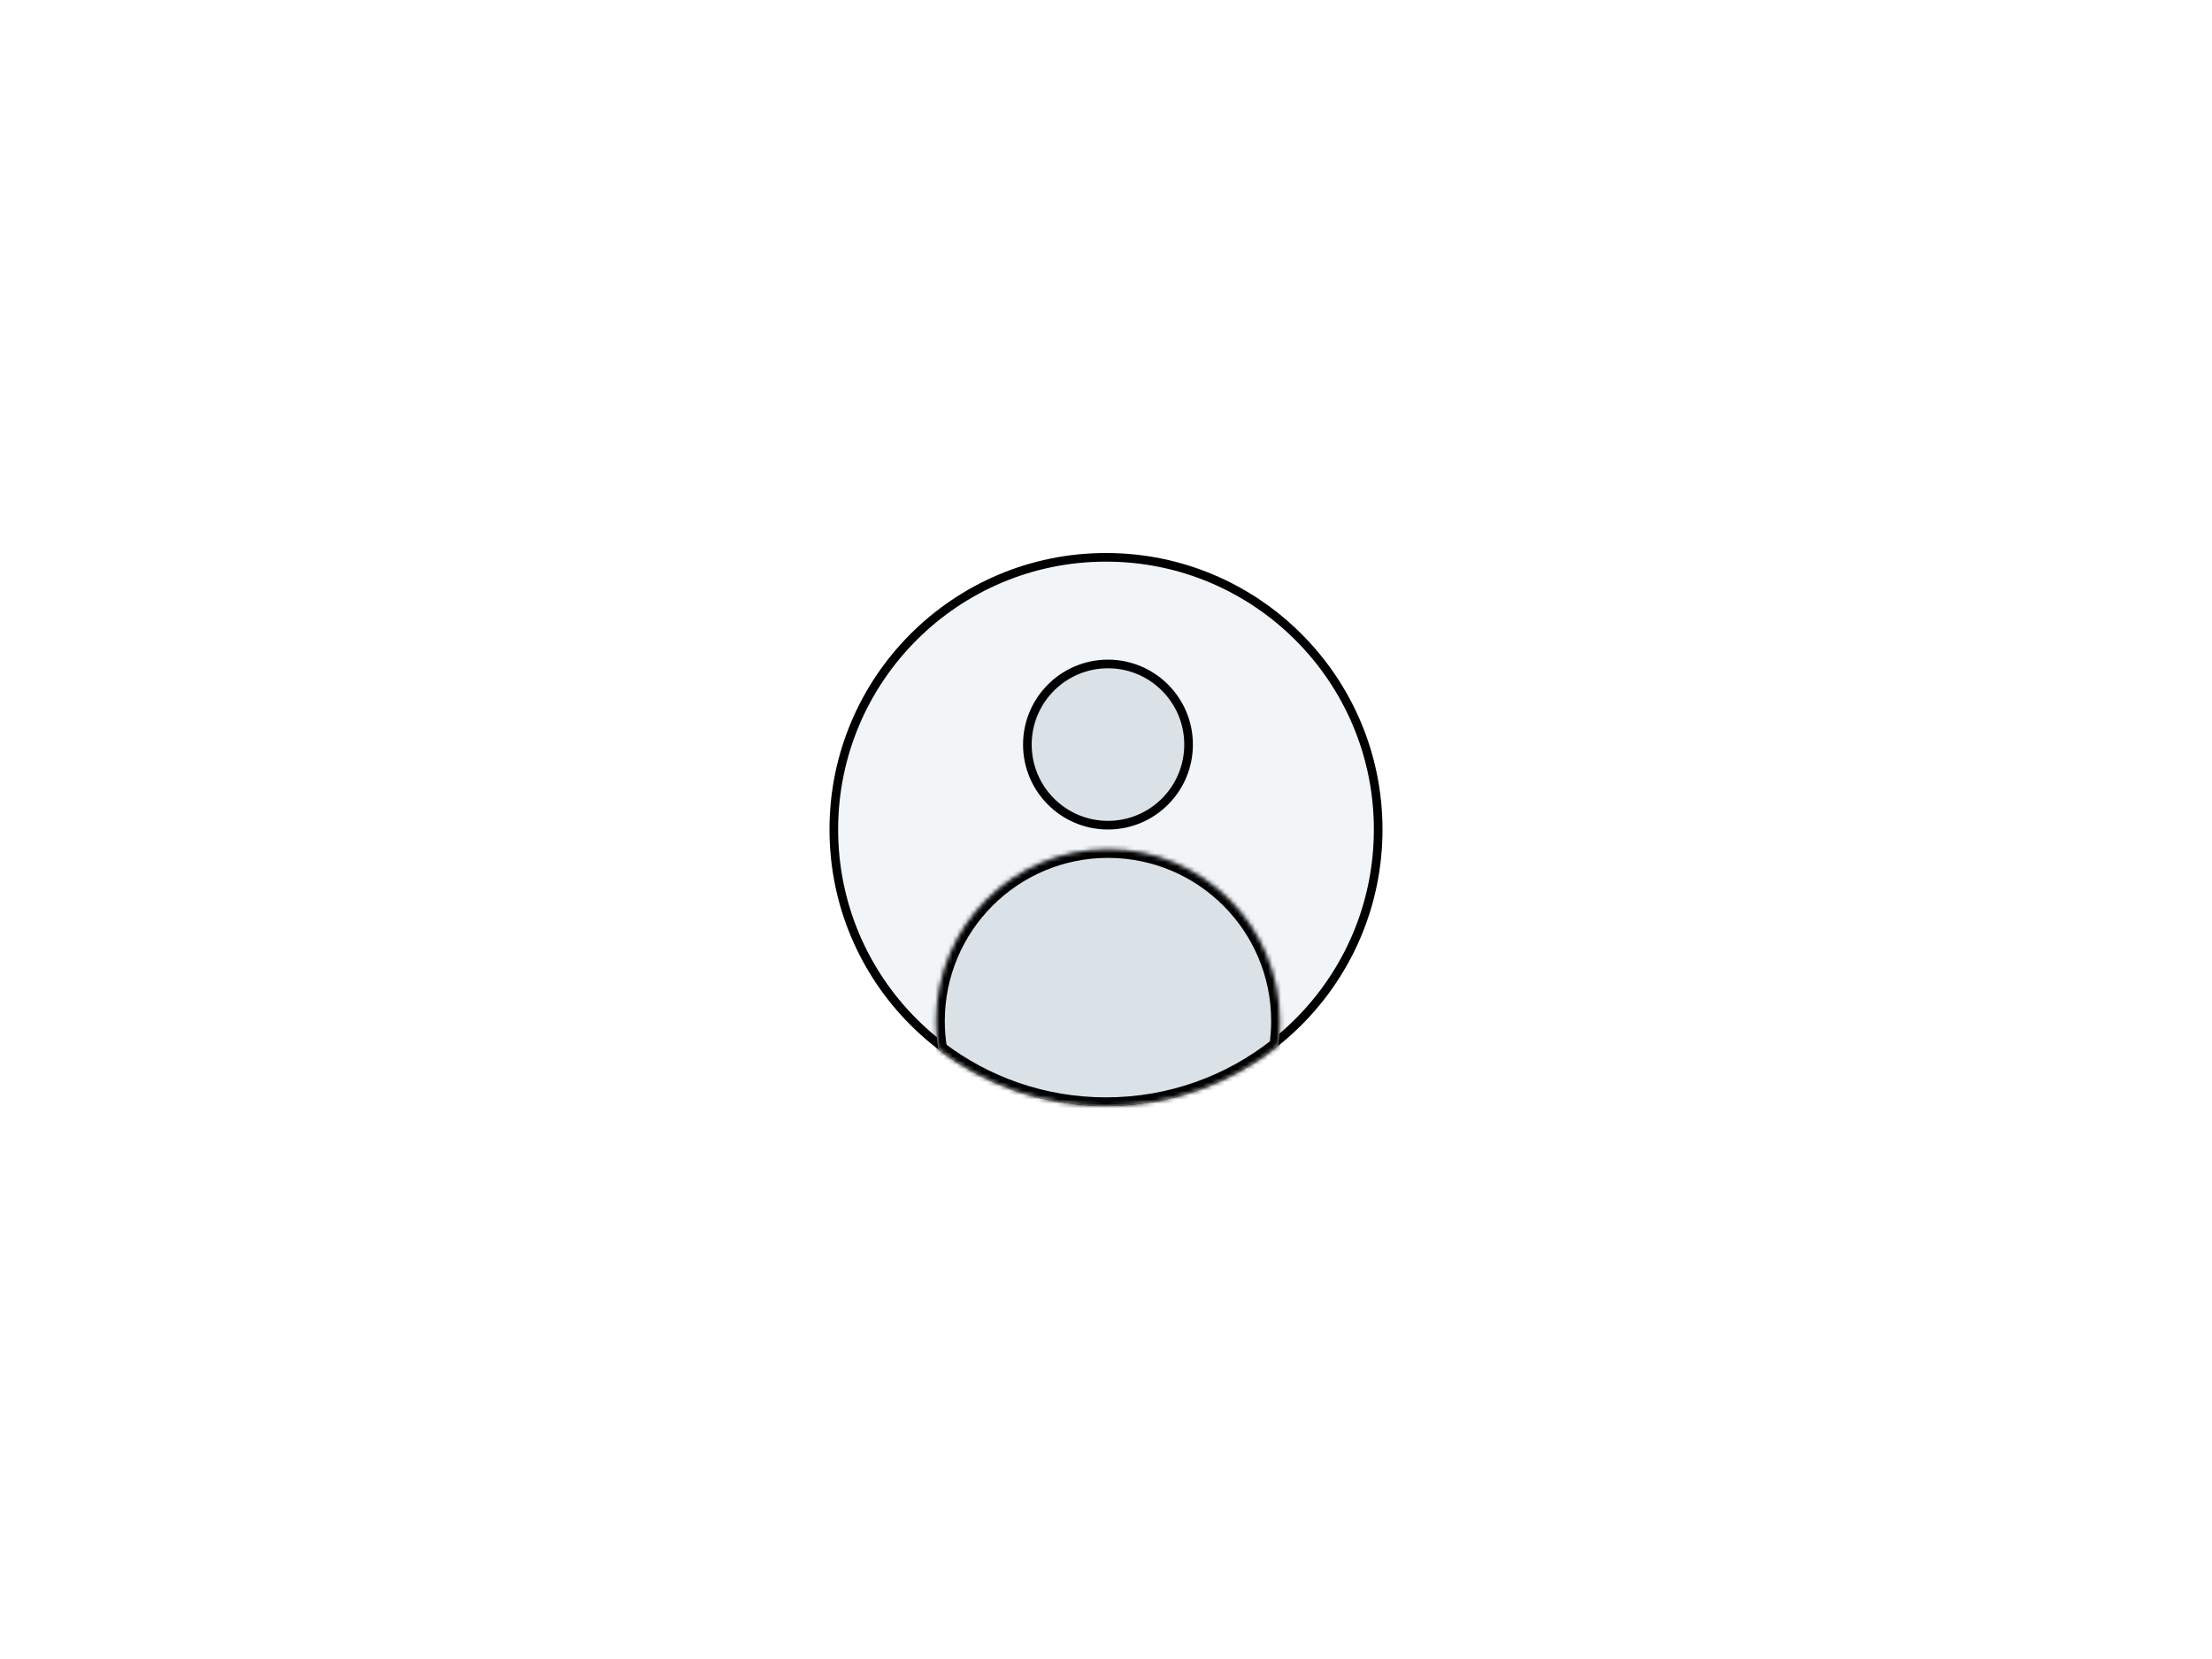 <svg width="512" height="384" viewBox="0 0 512 384" fill="none" xmlns="http://www.w3.org/2000/svg">
<rect width="512" height="384" fill="white"/>
<circle cx="256" cy="192" r="63" fill="#F1F5F8" stroke="black" stroke-width="2"/>
<mask id="path-2-inside-1_76_42" fill="white">
<path fill-rule="evenodd" clip-rule="evenodd" d="M217.228 242.923C216.871 240.782 216.686 238.584 216.686 236.343C216.686 214.378 234.492 196.571 256.457 196.571C278.422 196.571 296.229 214.378 296.229 236.343C296.229 238.302 296.087 240.229 295.813 242.112C284.885 250.806 271.049 256 256 256C241.425 256 227.987 251.128 217.228 242.923Z"/>
</mask>
<path fill-rule="evenodd" clip-rule="evenodd" d="M217.228 242.923C216.871 240.782 216.686 238.584 216.686 236.343C216.686 214.378 234.492 196.571 256.457 196.571C278.422 196.571 296.229 214.378 296.229 236.343C296.229 238.302 296.087 240.229 295.813 242.112C284.885 250.806 271.049 256 256 256C241.425 256 227.987 251.128 217.228 242.923Z" fill="#DAE1E7"/>
<path d="M217.228 242.923L215.255 243.251L215.385 244.033L216.015 244.513L217.228 242.923ZM295.813 242.112L297.058 243.677L297.679 243.184L297.792 242.4L295.813 242.112ZM219.2 242.594C218.862 240.562 218.686 238.474 218.686 236.343H214.686C214.686 238.695 214.88 241.003 215.255 243.251L219.2 242.594ZM218.686 236.343C218.686 215.482 235.597 198.571 256.457 198.571V194.571C233.387 194.571 214.686 213.273 214.686 236.343H218.686ZM256.457 198.571C277.318 198.571 294.229 215.482 294.229 236.343H298.229C298.229 213.273 279.527 194.571 256.457 194.571V198.571ZM294.229 236.343C294.229 238.206 294.094 240.036 293.834 241.824L297.792 242.4C298.08 240.421 298.229 238.399 298.229 236.343H294.229ZM294.568 240.547C283.981 248.969 270.581 254 256 254V258C271.518 258 285.789 252.642 297.058 243.677L294.568 240.547ZM256 254C241.878 254 228.864 249.281 218.44 241.332L216.015 244.513C227.111 252.974 240.971 258 256 258V254Z" fill="black" mask="url(#path-2-inside-1_76_42)"/>
<circle cx="256.457" cy="172.343" r="18.657" fill="#DAE1E7" stroke="black" stroke-width="2"/>
</svg>
